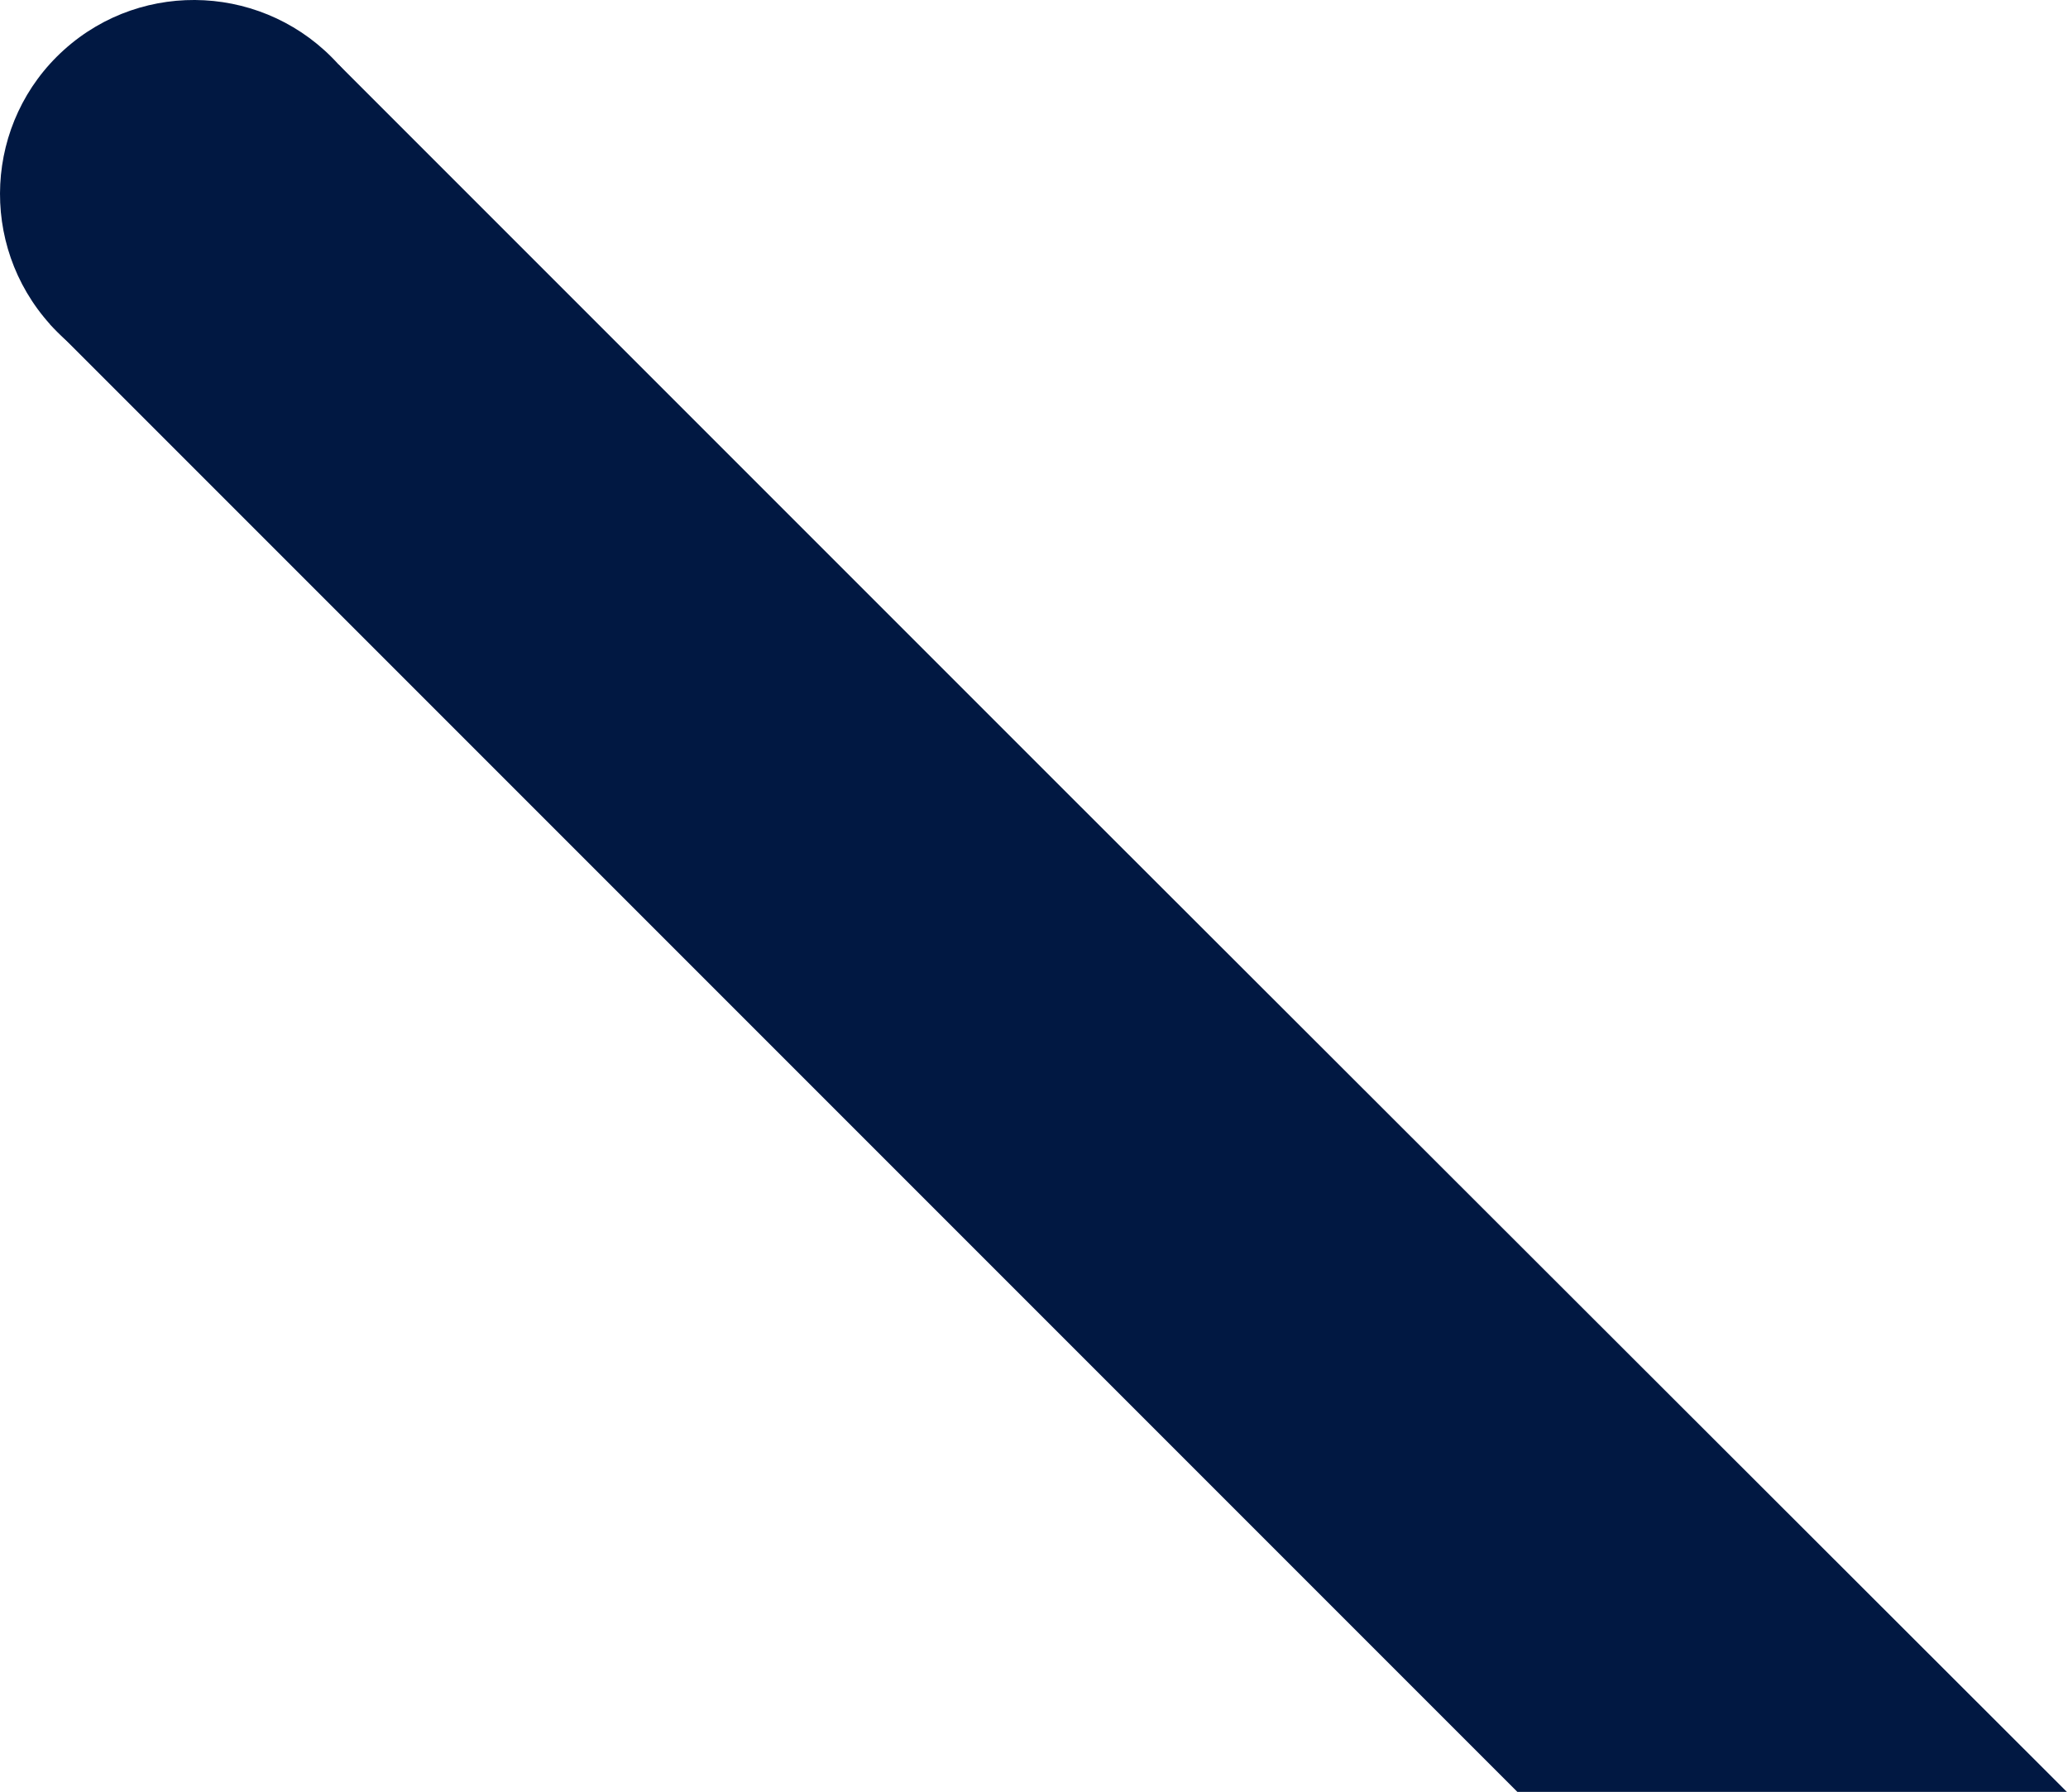 <?xml version="1.0" encoding="utf-8"?>
<!-- Generator: Adobe Illustrator 25.1.0, SVG Export Plug-In . SVG Version: 6.00 Build 0)  -->
<svg version="1.1" xmlns="http://www.w3.org/2000/svg" xmlns:xlink="http://www.w3.org/1999/xlink" x="0px"
	 y="0px" viewBox="0 0 6255.4 5419.3" style="enable-background:new 0 0 6255.4 5419.3;" xml:space="preserve">
<style type="text/css">
	.st0{fill:#011842;}
</style>
<g>
	<g>
		<g>
			<path class="st0" d="M1024.2,195.1C806.5-46.6,434.7-66.4,193.8,150.6s-259.8,589-42.1,830.6s589.5,261.4,830.5,44.3
				S1241.9,436.6,1024.2,195.1z"/>
			<polyline class="st0" points="151.7,981.2 4589.8,5419.3 6252,5419.3 3264.9,2435.7 1024.2,195.1 			"/>
		</g>
	</g>
</g>
</svg>
